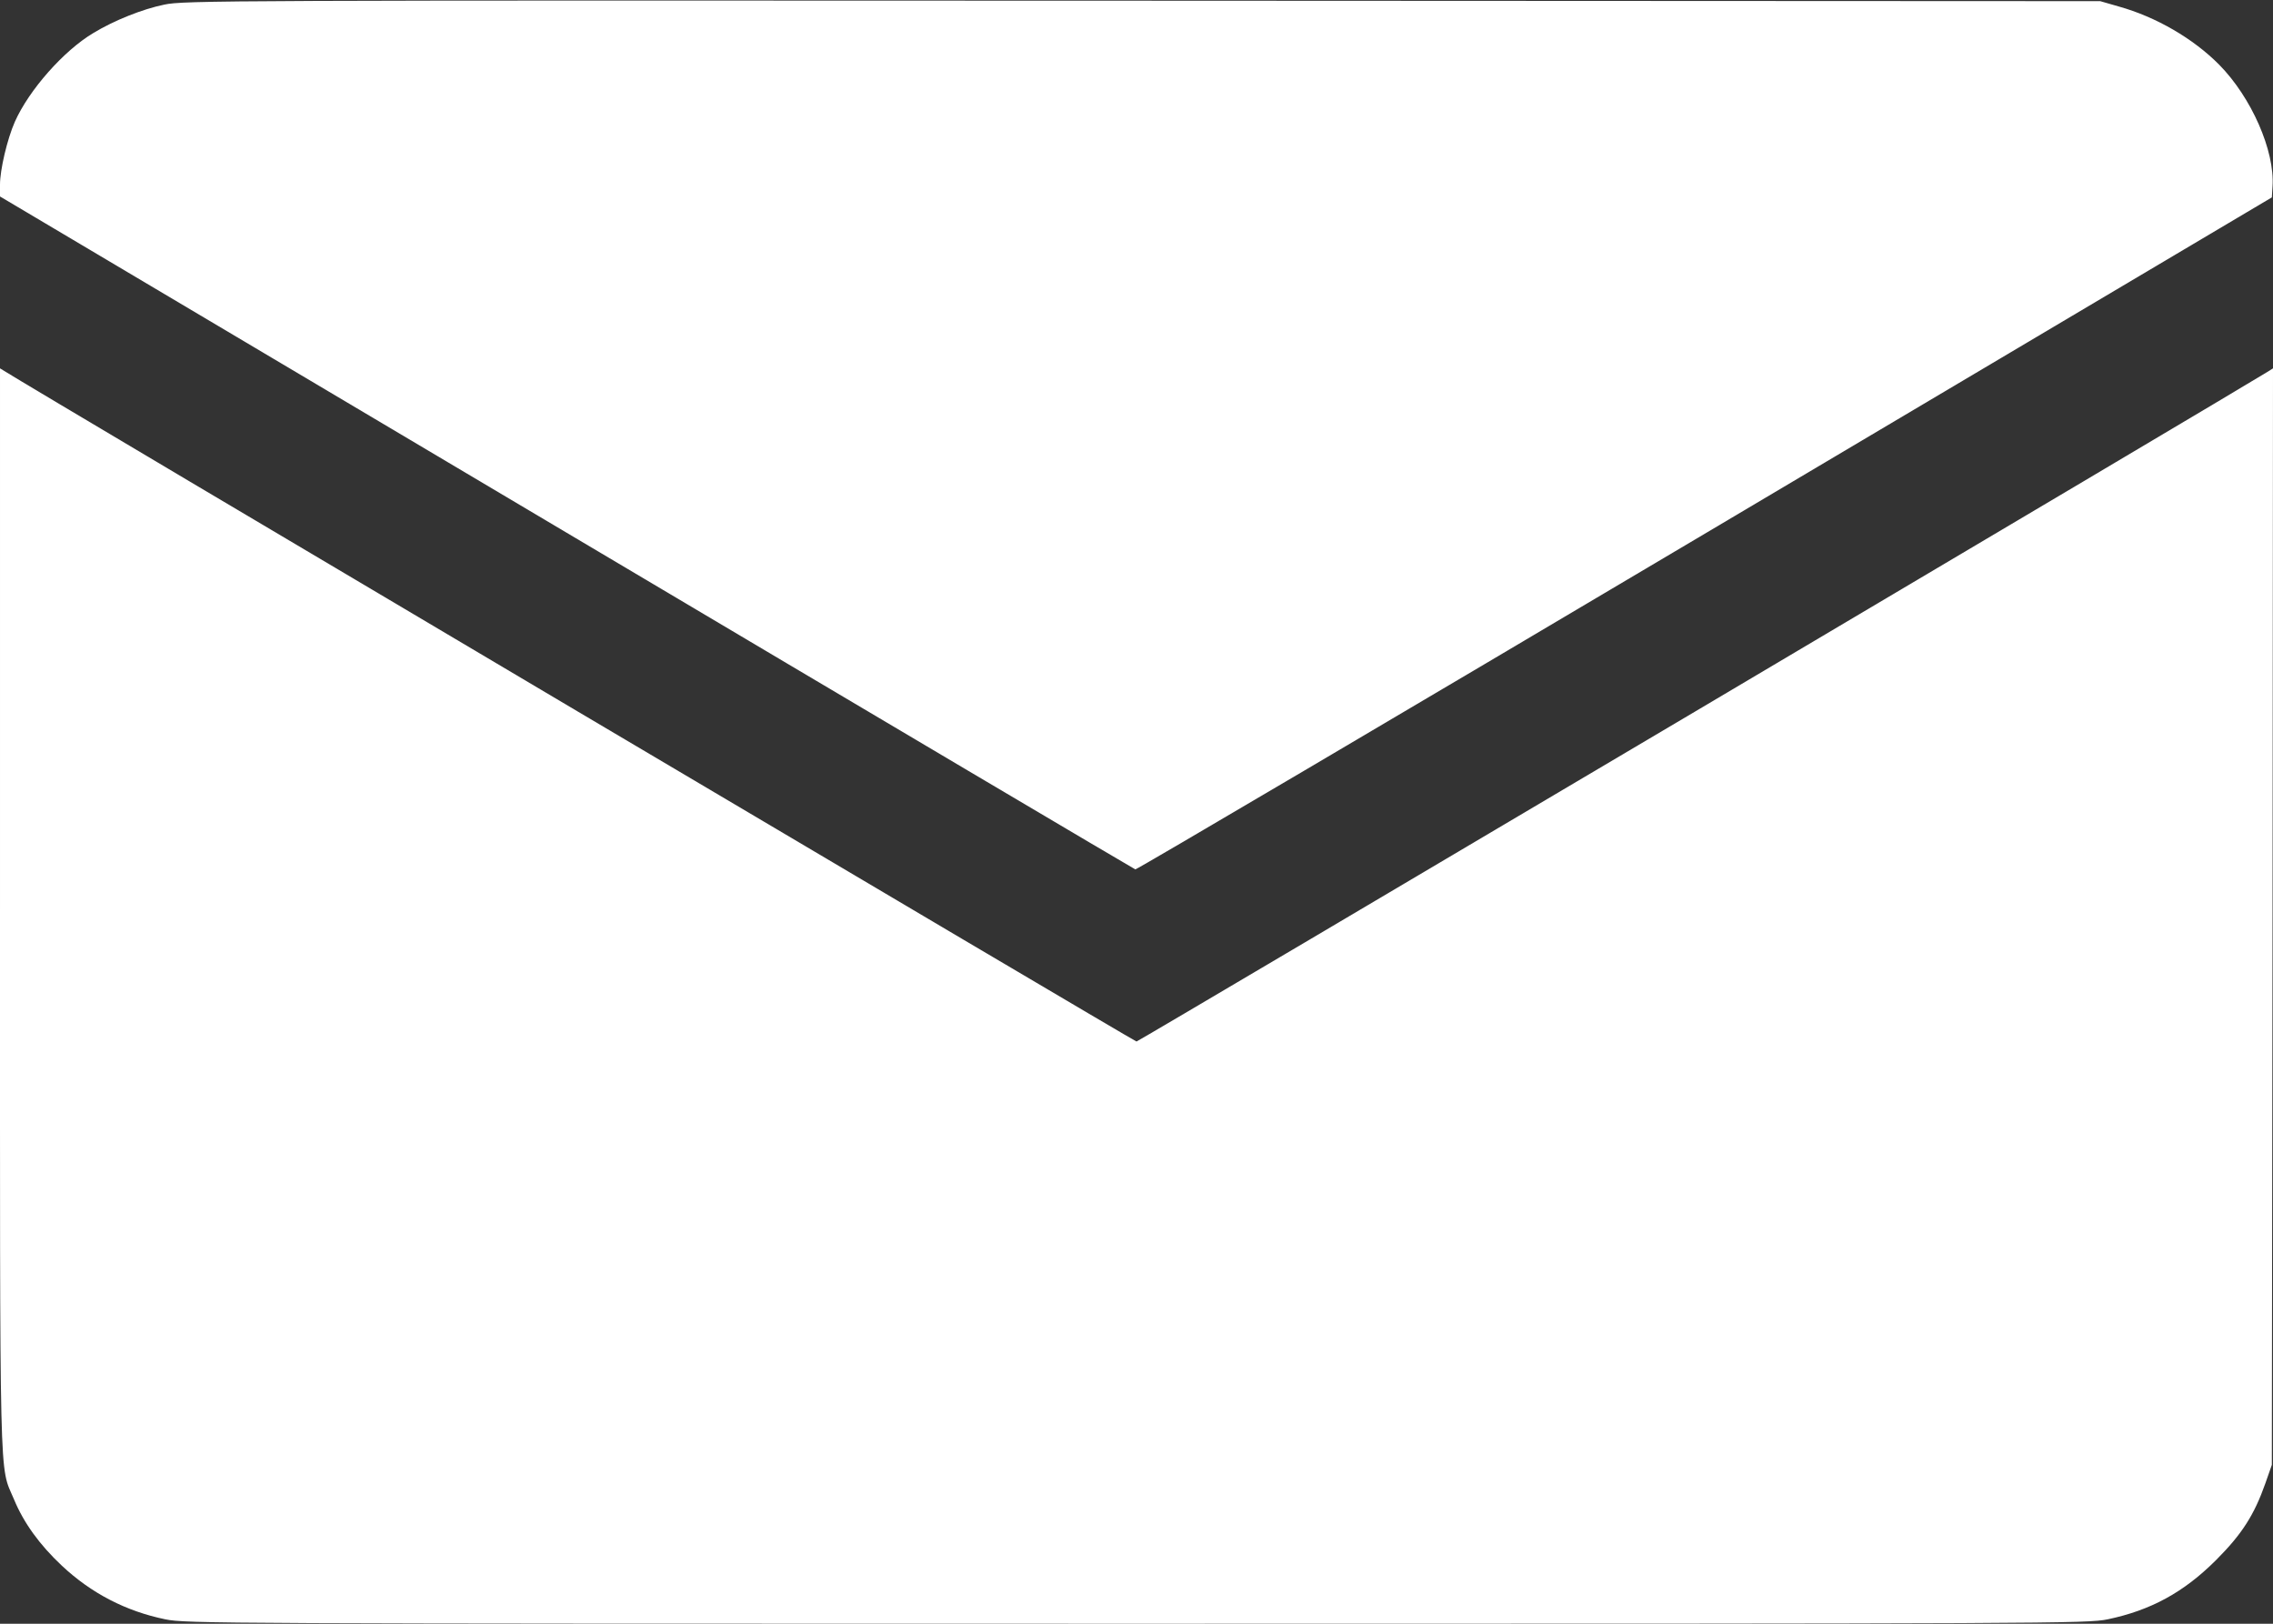 <?xml version="1.0" standalone="no"?>
<!DOCTYPE svg PUBLIC "-//W3C//DTD SVG 20010904//EN"
 "http://www.w3.org/TR/2001/REC-SVG-20010904/DTD/svg10.dtd">
<svg version="1.0" xmlns="http://www.w3.org/2000/svg"
 width="980pt" height="700pt" viewBox="0 0 980 700"
 preserveAspectRatio="xMidYMid meet">
<rect x="0" y="0" width="980" height="700" fill="#333333" stroke="none"/>
<g transform="translate(0,700) scale(0.1,-0.1)"
fill="#ffffff" stroke="none">
<path d="M708 6980 c-93 -19 -216 -68 -305 -122 -128 -76 -278 -246 -339 -383
-33 -75 -64 -207 -64 -271 l0 -51 2442 -1449 c1343 -797 2447 -1450 2453
-1452 6 -1 1111 650 2455 1447 l2445 1450 3 48 c10 153 -91 383 -230 524 -112
113 -272 206 -433 251 l-80 23 -4130 2 c-3971 2 -4133 1 -4217 -17z"/>
<path d="M0 3079 c0 -2555 -4 -2390 60 -2542 42 -102 111 -197 207 -287 127
-119 276 -196 446 -231 90 -18 202 -19 4187 -19 3985 0 4097 1 4187 19 186 39
328 116 468 256 111 111 164 194 212 330 l28 80 3 2364 2 2363 -22 -14 c-84
-54 -4870 -2888 -4878 -2888 -8 0 -4792 2832 -4877 2888 l-23 14 0 -2333z"/>
</g>
</svg>
